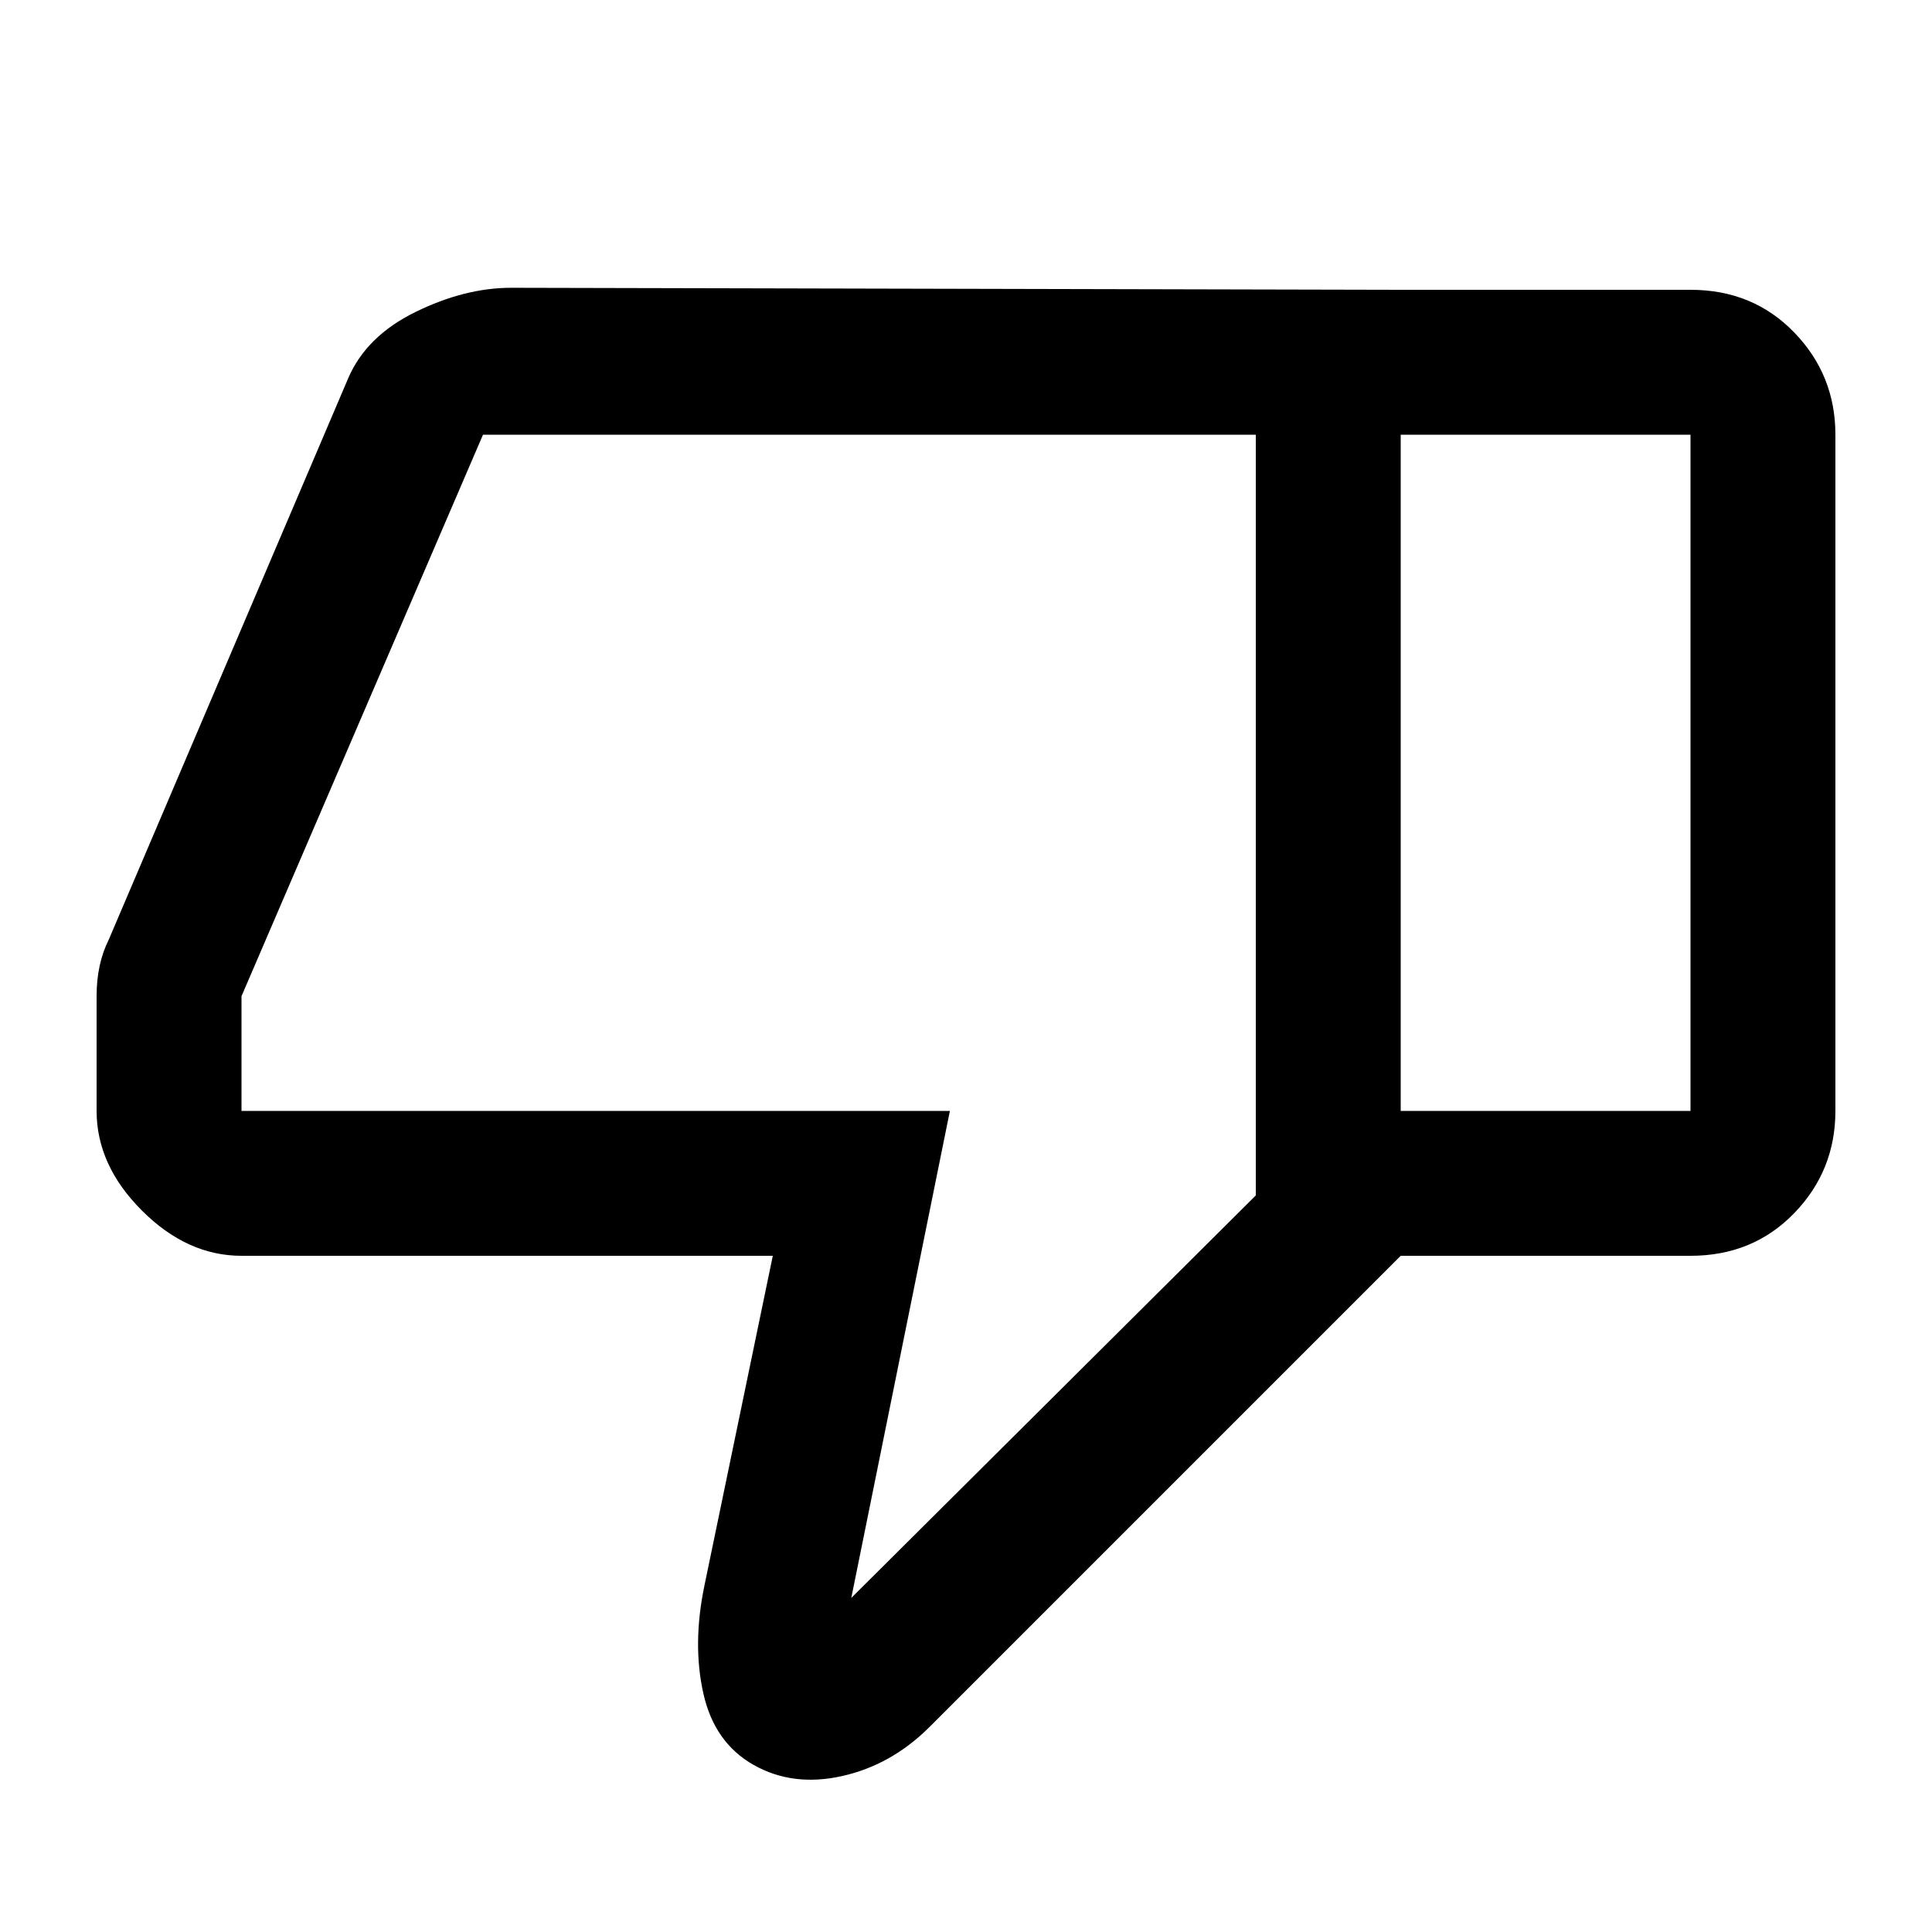 <svg xmlns="http://www.w3.org/2000/svg" height="20" viewBox="0 -960 960 960" width="20"><path d="M120-336q-27 0-49.5-22.5T48-408v-57q0-8 1.5-15t4.5-13l119-279q9-21 33.5-33t47.5-12l442 1v480L462-102q-19 19-43.5 24.5t-44-5.5q-19.5-11-25-35.5t.5-53.5l34-164H120Zm504-30v-378H240L120-465v57h352l-49 242 201-200Zm216-450q31 0 51.5 21.15T912-744v336q0 29.7-20.5 50.85Q871-336 840-336H696v-72h144v-336H696v-72h144Zm-216 72v378-378Z"/></svg>